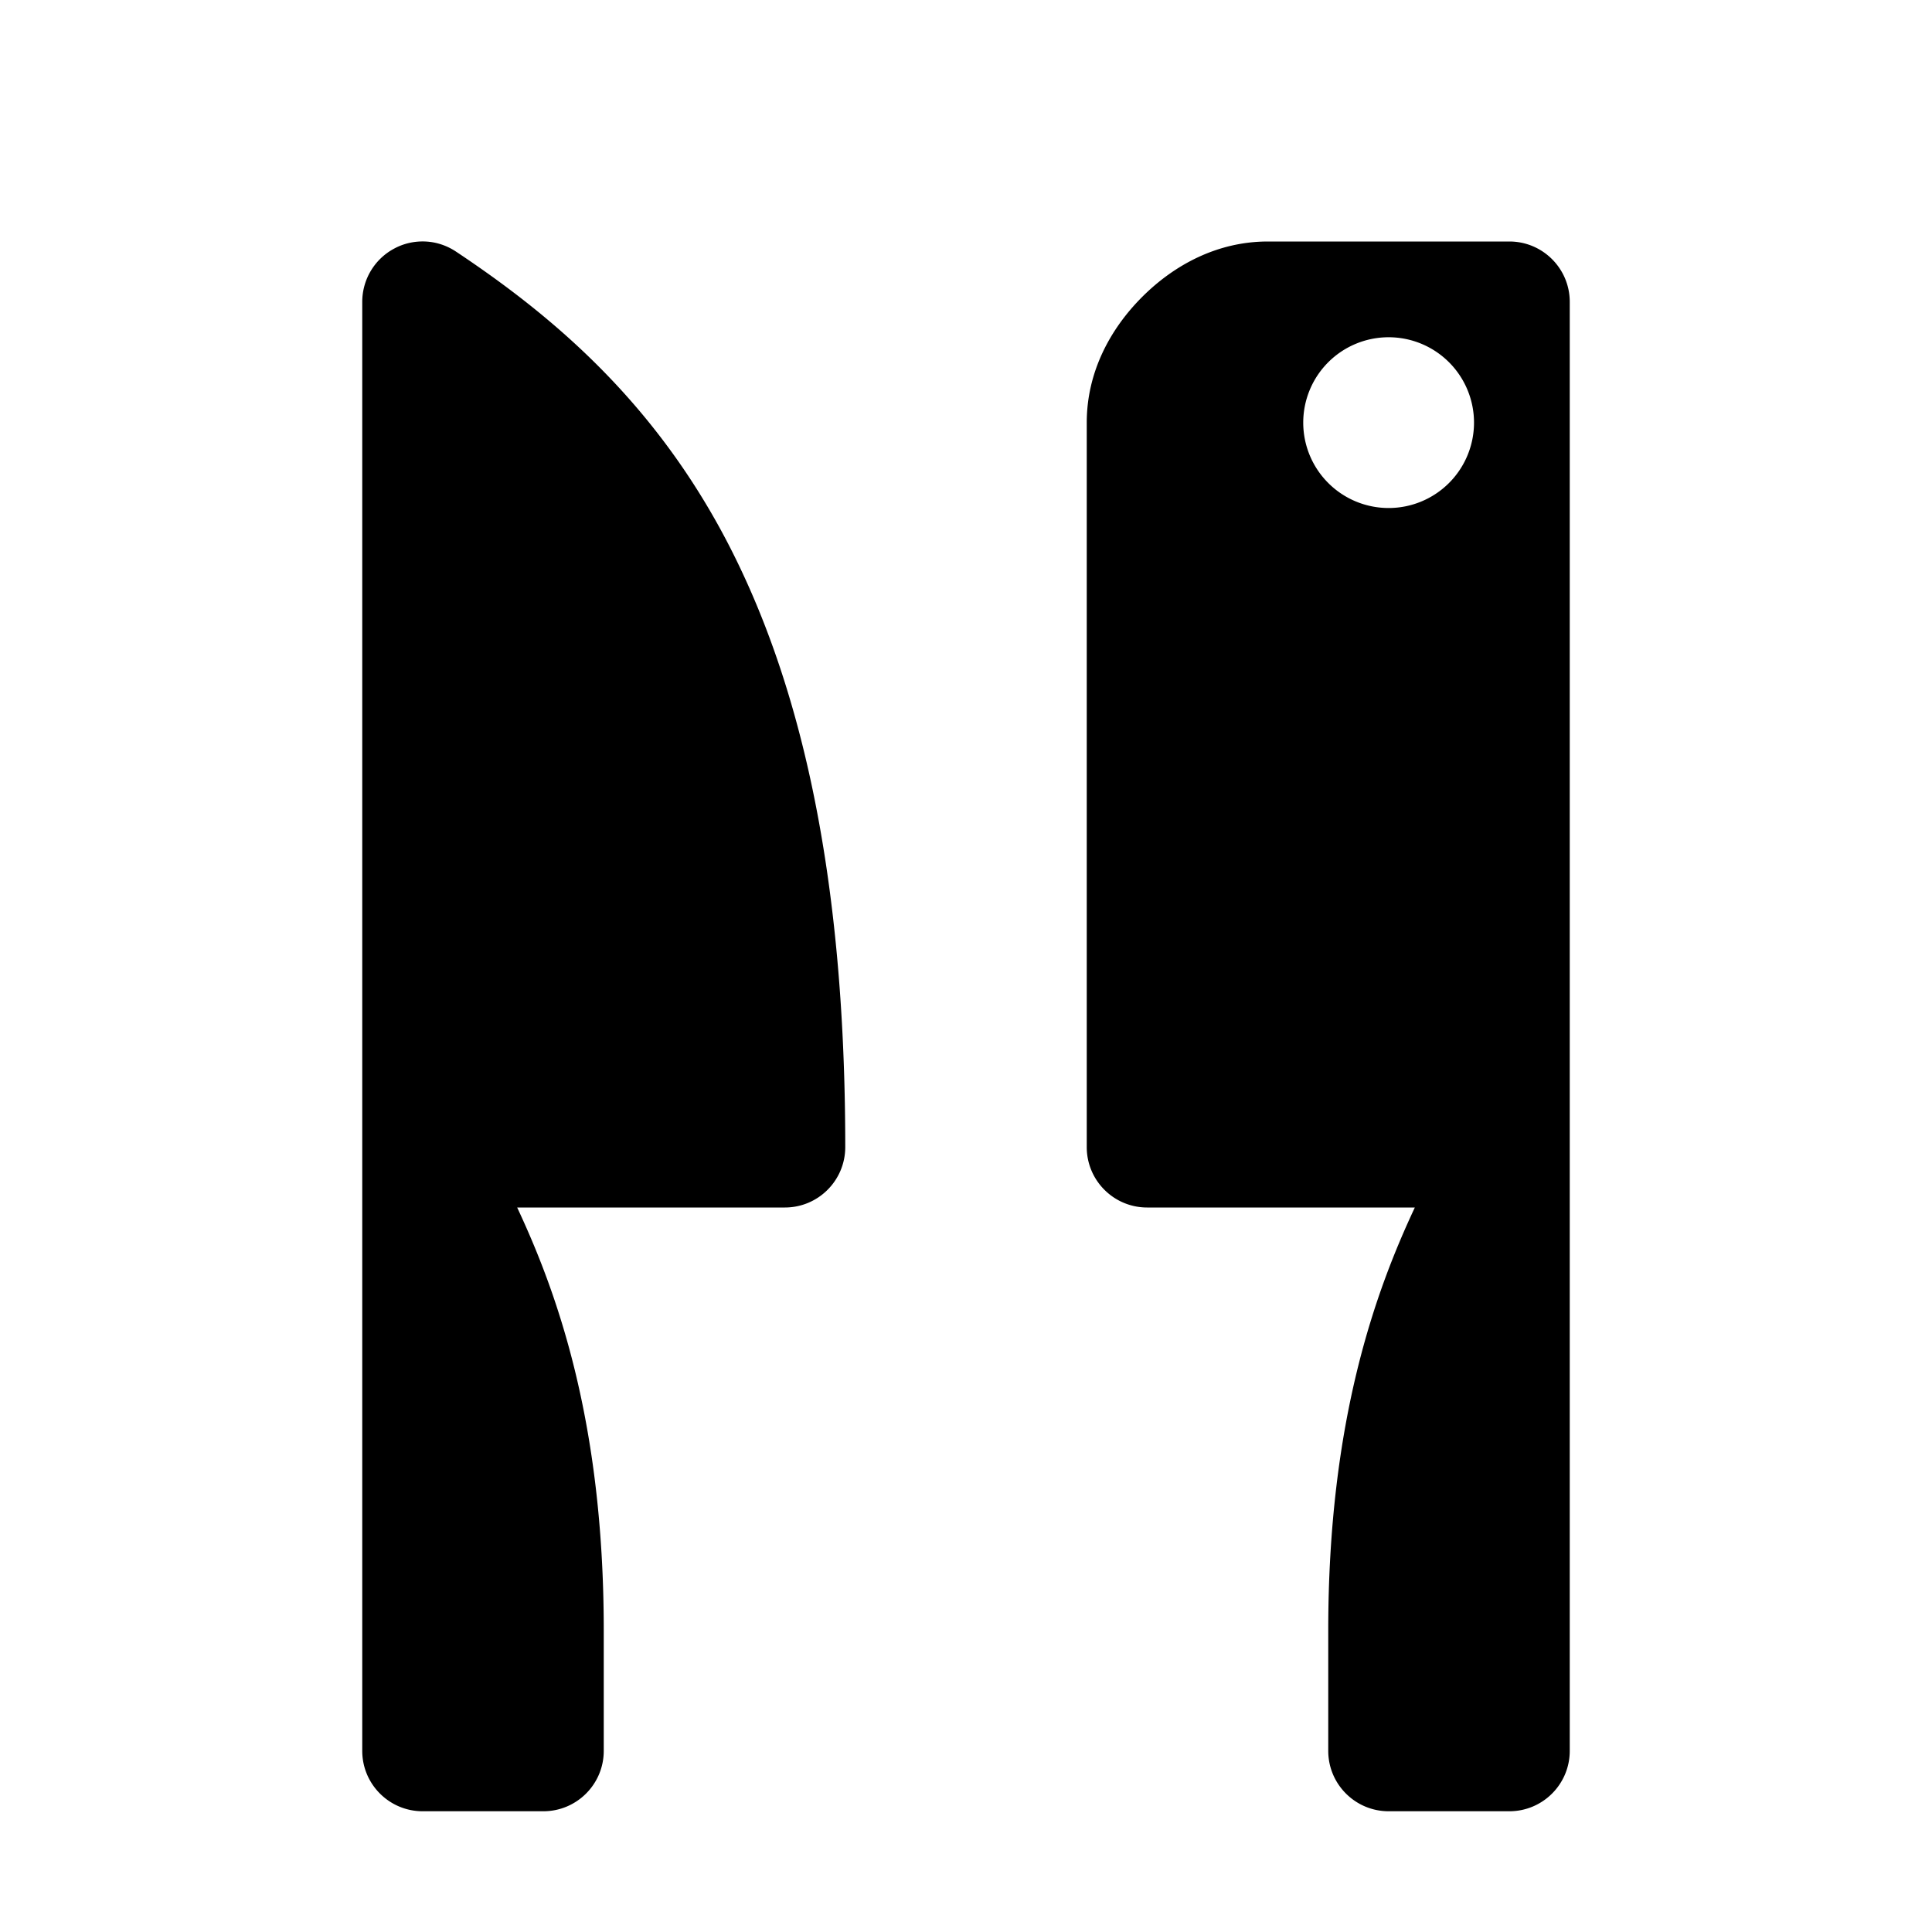 <svg xmlns="http://www.w3.org/2000/svg" width="16" height="16"><path d="M 3.523,2.0 C 3.433,1.996 3.343,2.016 3.264,2.059 C 3.101,2.146 3,2.316 3.0,2.5 L 3.0,14.5 C 3.0,14.776 3.224,15.0 3.5,15.0 L 4.5,15.0 C 4.776,15.0 5.0,14.776 5.0,14.5 L 5.0,13.5 C 5.0,11.757 4.604,10.686 4.283,10.0 L 6.5,10.0 C 6.776,10.0 7.0,9.776 7.0,9.5 C 7.0,7.194 6.614,5.606 6.004,4.453 C 5.393,3.3 4.559,2.605 3.777,2.084 C 3.702,2.034 3.614,2.004 3.523,2.0 M 10.5,2.0 C 10.083,2.0 9.725,2.193 9.459,2.459 C 9.193,2.725 9.0,3.083 9.0,3.5 L 9.0,9.5 C 9.0,9.776 9.224,10.0 9.5,10.0 L 11.717,10.0 C 11.396,10.686 11.0,11.757 11.0,13.5 L 11.0,14.5 C 11.0,14.776 11.224,15.0 11.5,15.0 L 12.5,15.0 C 12.776,15.0 13.0,14.776 13.0,14.5 L 13.0,2.5 C 13.0,2.224 12.776,2.0 12.5,2.0 L 10.5,2.0 M 11.5,2.793 A 0.707,0.707 45.0 0,1 12.0,3.0 A 0.707,0.707 45.0 0,1 12.0,4.0 A 0.707,0.707 45.0 0,1 11.0,4.0 A 0.707,0.707 45.0 0,1 11.0,3.0 A 0.707,0.707 45.0 0,1 11.5,2.793" fill="#000" /></svg>
